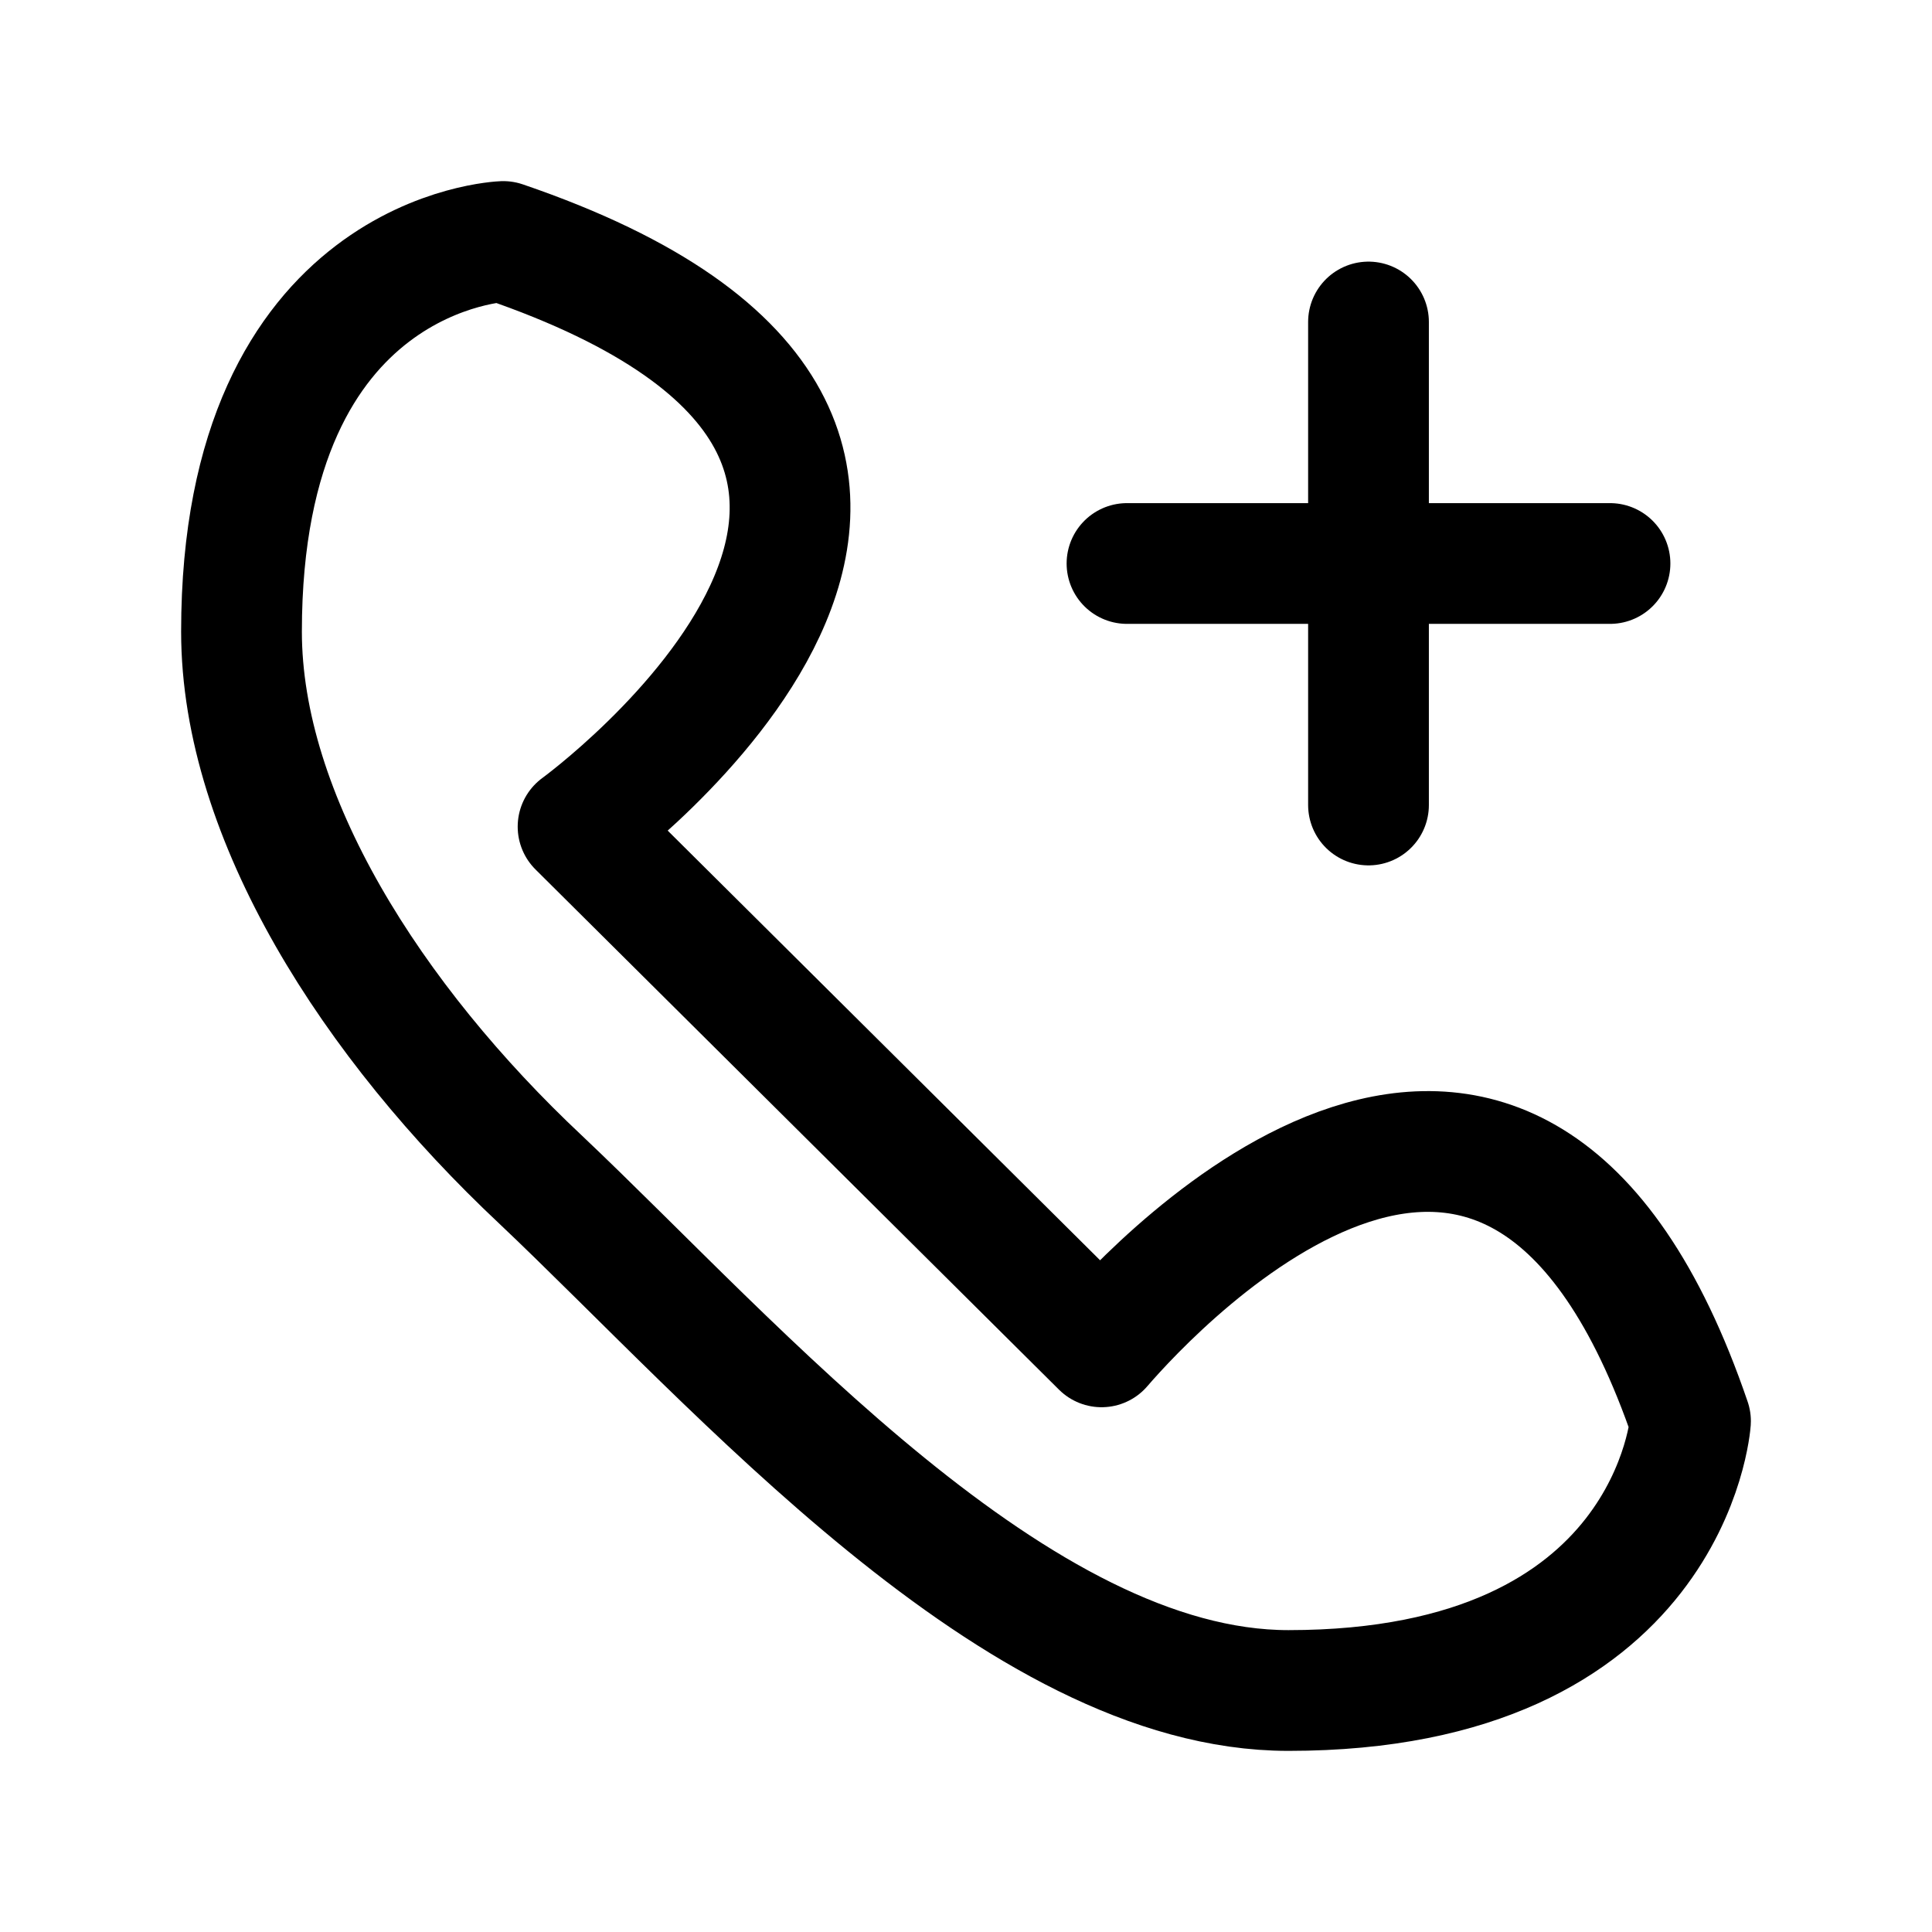 <svg width="24" height="24" viewBox="0 0 24 24" fill="none" xmlns="http://www.w3.org/2000/svg">
<path d="M7.181 10.269L13.684 16.731C14.381 15.923 18.794 11.192 21 17.654C21 17.654 20.768 21 16.006 21C12.639 21 9.155 16.962 6.716 14.654C4.626 12.692 3 10.154 3 7.846C3 3.115 6.252 3 6.252 3C13.684 5.538 7.181 10.269 7.181 10.269Z" stroke="black" stroke-width="1.5" stroke-miterlimit="10" stroke-linejoin="round"/>
<path d="M20 7H14" stroke="black" stroke-width="1.5" stroke-miterlimit="10" stroke-linecap="round"/>
<path d="M17 4V10" stroke="black" stroke-width="1.5" stroke-miterlimit="10" stroke-linecap="round"/>
</svg>
